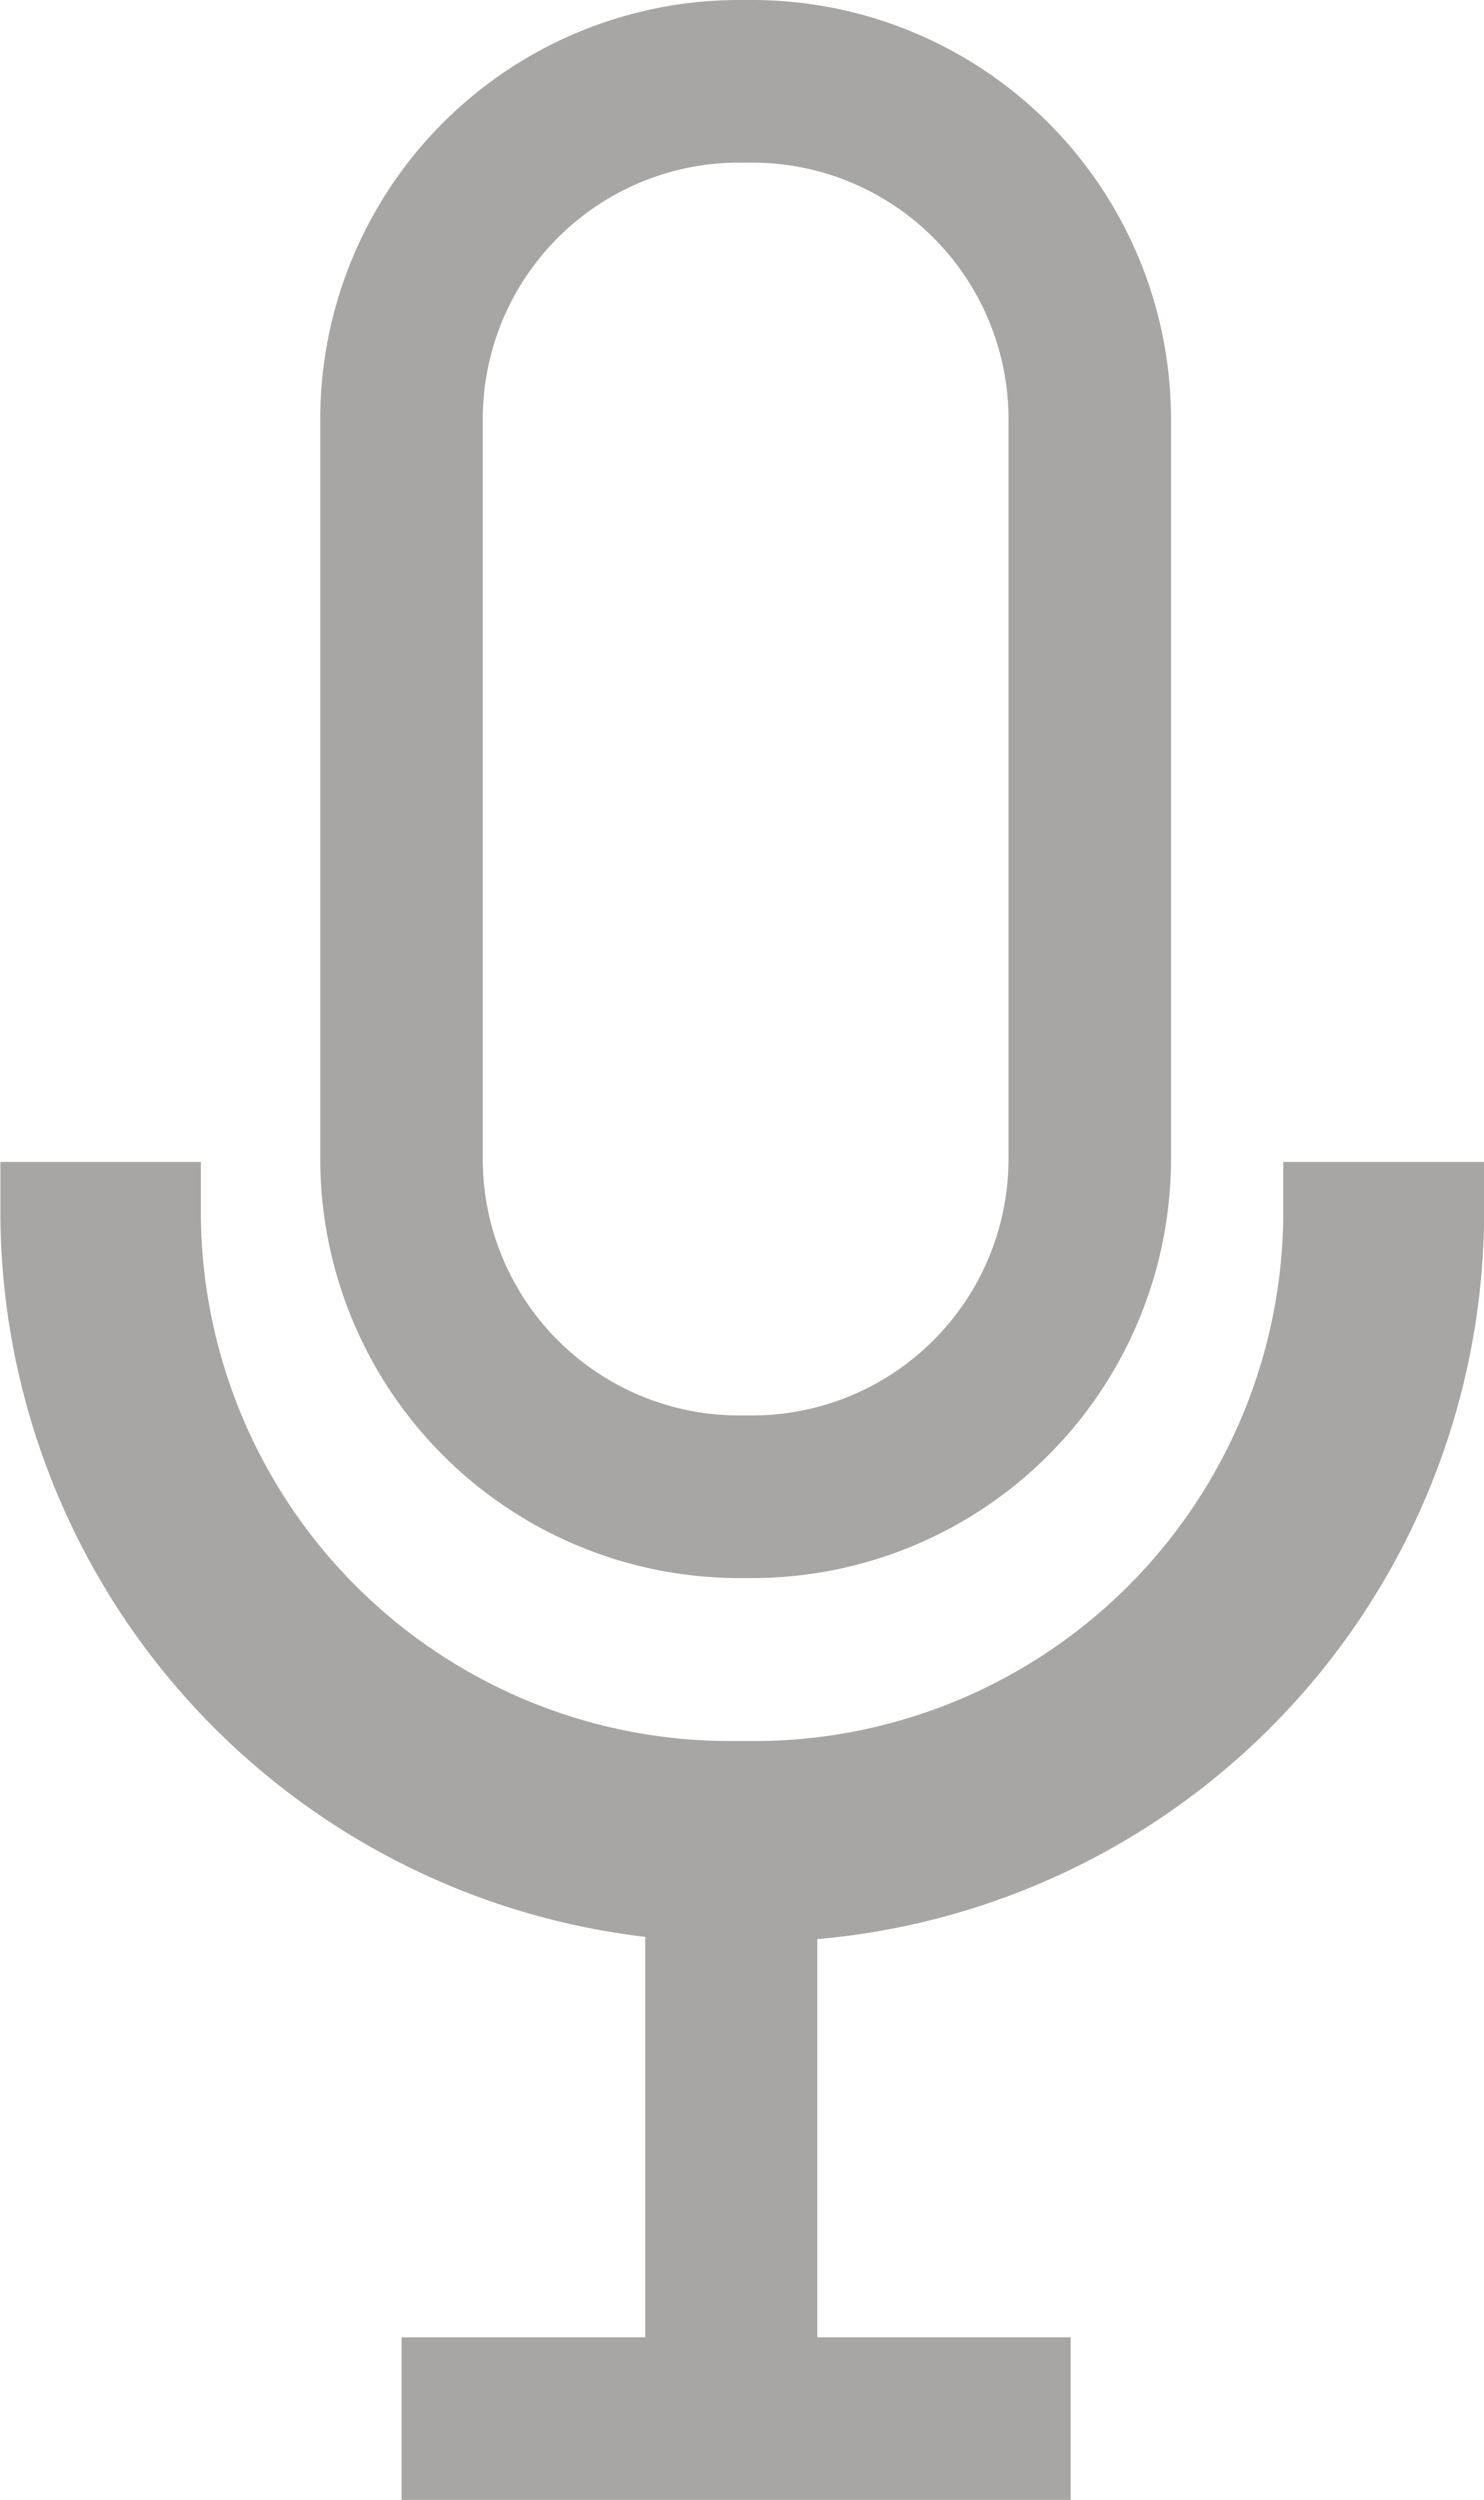 <svg id="mute_off" xmlns="http://www.w3.org/2000/svg" width="11.844" height="19.94" viewBox="0 0 11.844 19.94">
  <g id="Group_2439" data-name="Group 2439" transform="translate(2.557)">
    <path id="Path_5573" data-name="Path 5573" d="M1476.948,969.087h-.108a3.344,3.344,0,0,1-3.341-3.341v-5.905a3.344,3.344,0,0,1,3.341-3.341h.108a3.344,3.344,0,0,1,3.341,3.341v5.905A3.344,3.344,0,0,1,1476.948,969.087Zm-.108-11.29a2.046,2.046,0,0,0-2.044,2.044v5.905a2.046,2.046,0,0,0,2.044,2.044h.108a2.046,2.046,0,0,0,2.044-2.044v-5.905a2.046,2.046,0,0,0-2.044-2.044Z" transform="translate(-1473.5 -956.5)" fill="#a8a5a5"/>
  </g>
  <rect id="Rectangle_698" data-name="Rectangle 698" width="1.373" height="4.119" transform="translate(5.15 14.875)" fill="#a8a5a5"/>
  <rect id="Rectangle_699" data-name="Rectangle 699" width="1.297" height="5.34" transform="translate(3.205 19.94) rotate(-90)" fill="#a8a5a5"/>
  <path id="Path_5575" data-name="Path 5575" d="M1450.225,1078v.4a4.224,4.224,0,0,1-4.219,4.219h-.2a4.224,4.224,0,0,1-4.22-4.219v-.4h-1.6v.4a5.828,5.828,0,0,0,5.821,5.821h.2a5.828,5.828,0,0,0,5.821-5.821v-.4Z" transform="translate(-1439.983 -1068.732)" fill="#a8a5a5"/>
</svg>
